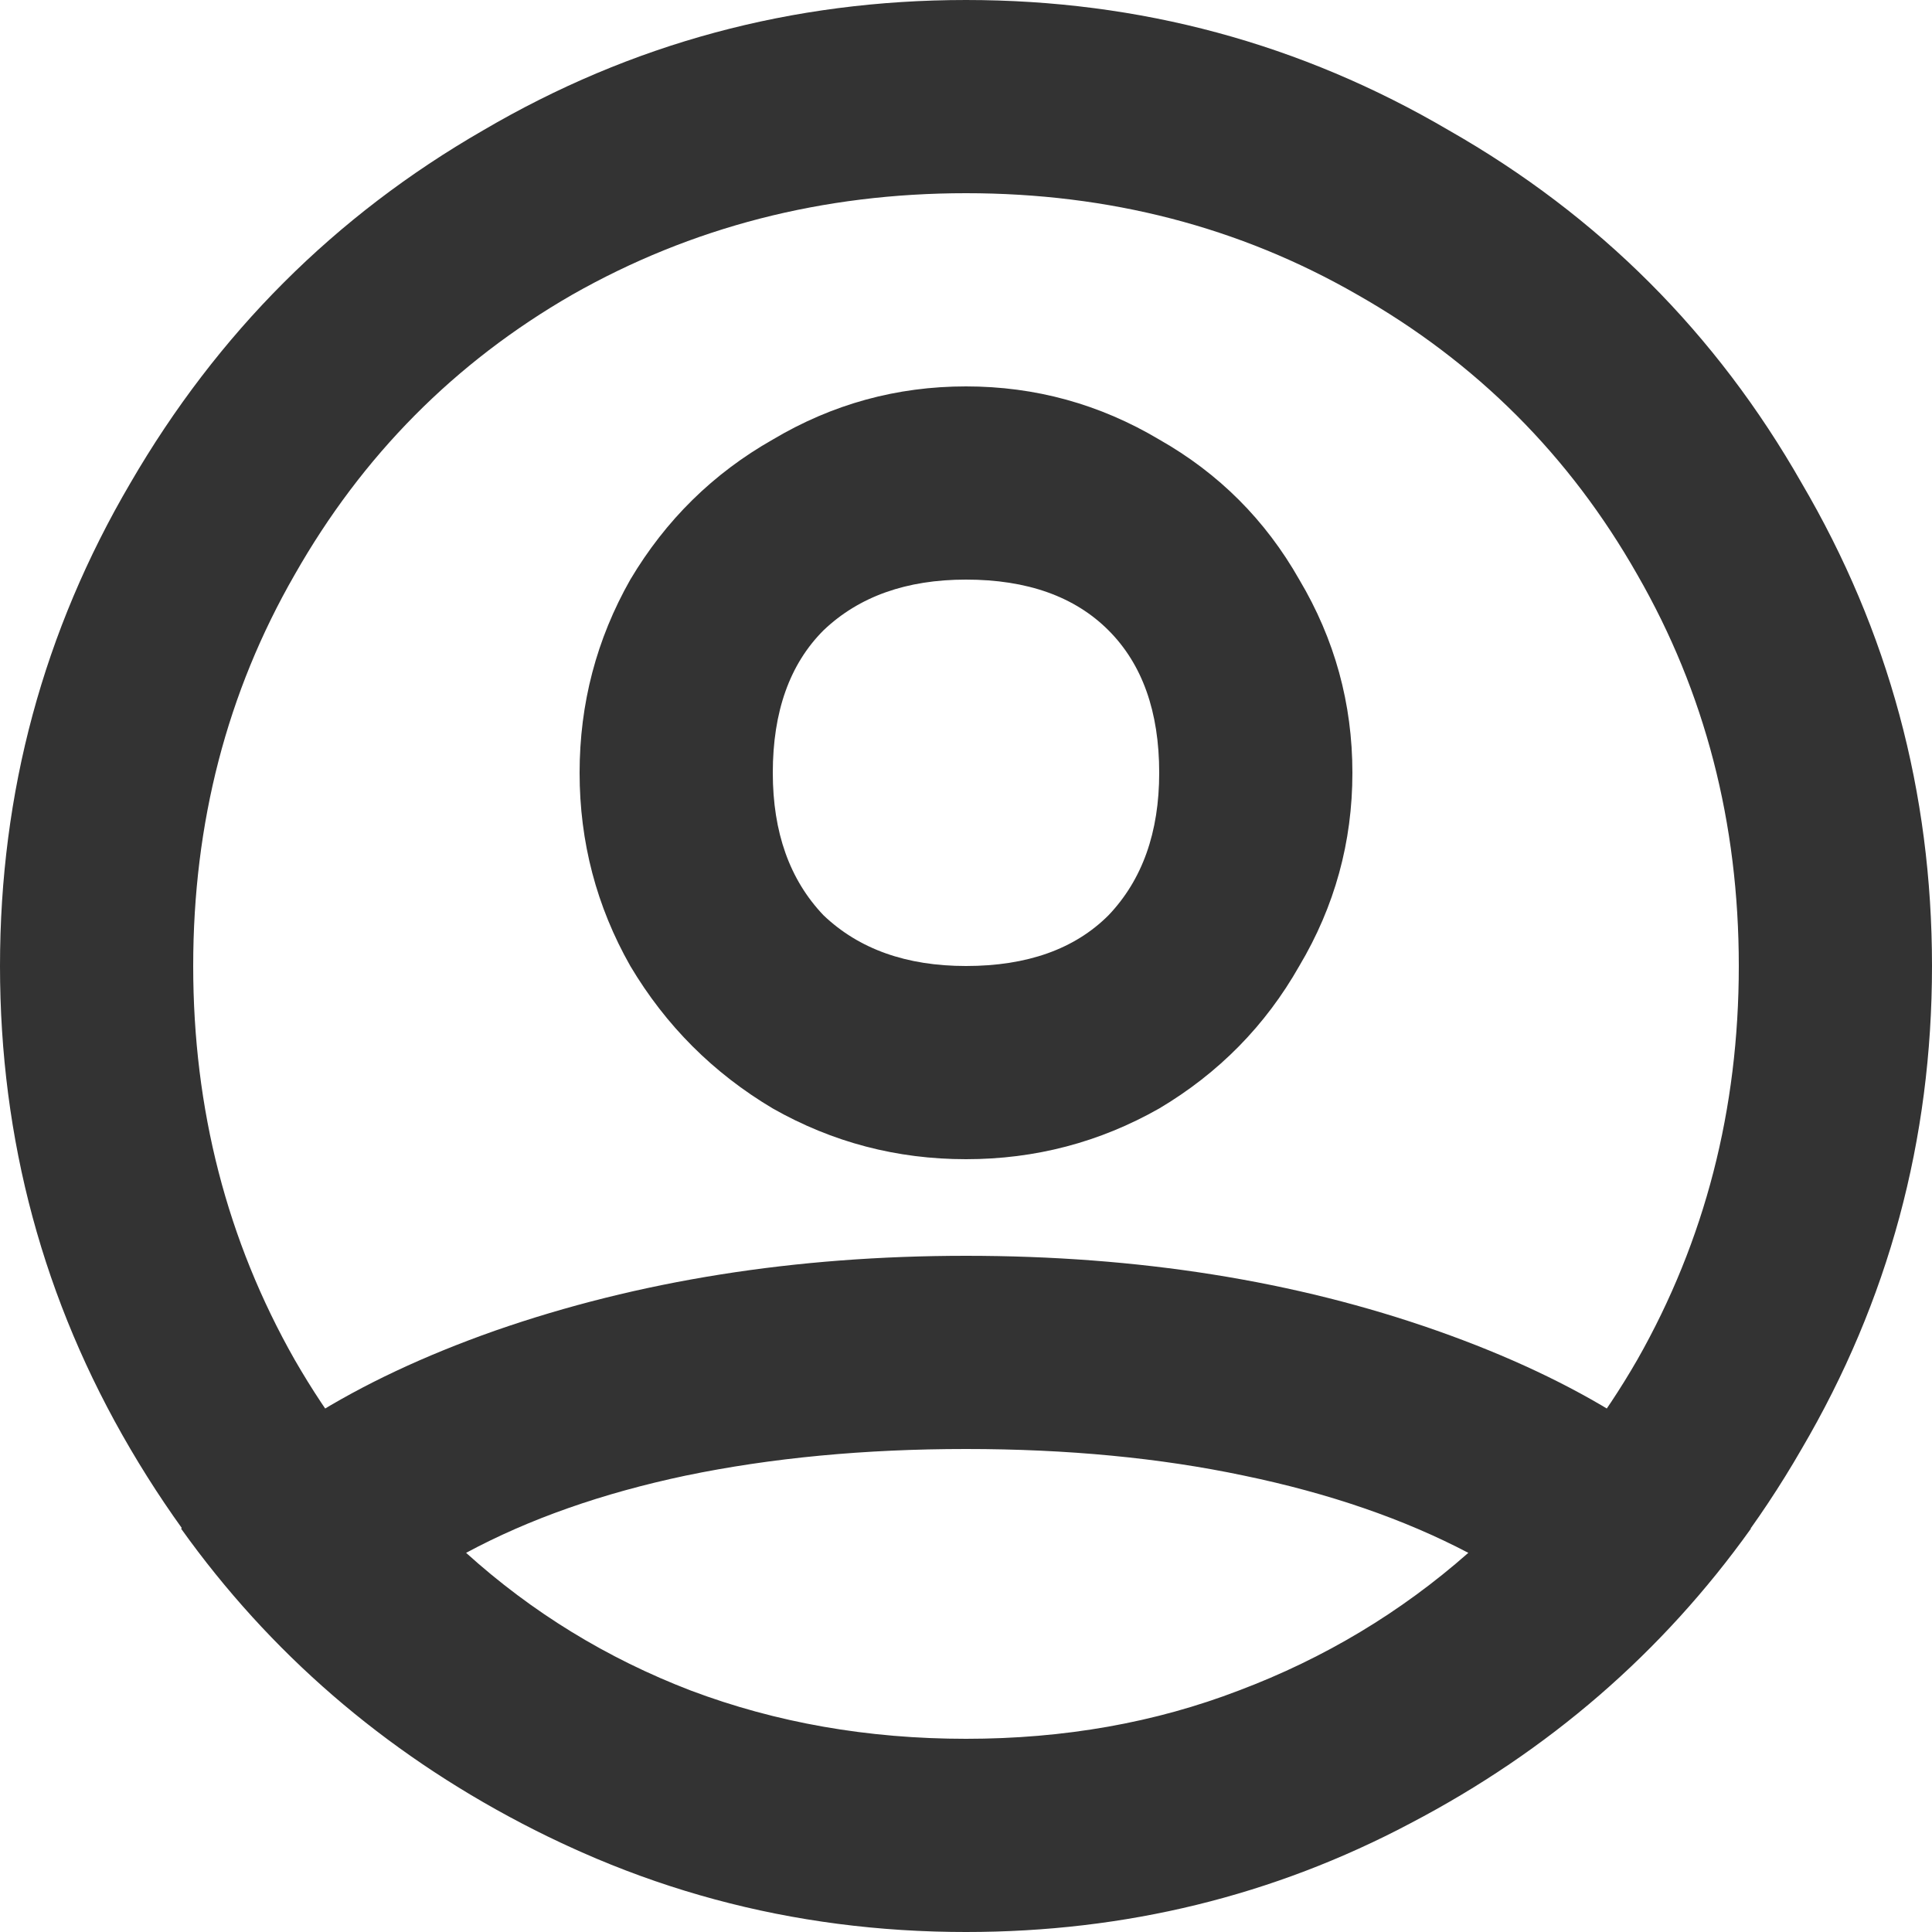 <svg width="20" height="20" viewBox="0 0 20 20" fill="none" xmlns="http://www.w3.org/2000/svg">
<path d="M10 20C8.367 20 6.833 19.625 5.4 18.875C3.967 18.125 2.792 17.108 1.875 15.825C2.575 14.975 3.658 14.292 5.125 13.775C6.608 13.258 8.233 13 10 13C11.783 13 13.408 13.258 14.875 13.775C16.342 14.292 17.425 14.975 18.125 15.825C17.208 17.108 16.033 18.125 14.6 18.875C13.183 19.625 11.65 20 10 20ZM10 18C11.017 18 11.958 17.833 12.825 17.5C13.708 17.167 14.5 16.692 15.2 16.075C14.533 15.725 13.758 15.458 12.875 15.275C12.008 15.092 11.05 15 10 15C8.95 15 7.983 15.092 7.1 15.275C6.233 15.458 5.475 15.725 4.825 16.075C5.508 16.692 6.283 17.167 7.15 17.5C8.033 17.833 8.983 18 10 18ZM10 12C9.283 12 8.617 11.825 8 11.475C7.383 11.108 6.892 10.617 6.525 10C6.175 9.383 6 8.717 6 8C6 7.283 6.175 6.617 6.525 6C6.892 5.383 7.383 4.9 8 4.55C8.617 4.183 9.283 4 10 4C10.717 4 11.383 4.183 12 4.55C12.617 4.9 13.1 5.383 13.45 6C13.817 6.617 14 7.283 14 8C14 8.717 13.817 9.383 13.45 10C13.1 10.617 12.617 11.108 12 11.475C11.383 11.825 10.717 12 10 12ZM10 10C10.633 10 11.125 9.825 11.475 9.475C11.825 9.108 12 8.617 12 8C12 7.367 11.825 6.875 11.475 6.525C11.125 6.175 10.633 6 10 6C9.383 6 8.892 6.175 8.525 6.525C8.175 6.875 8 7.367 8 8C8 8.617 8.175 9.108 8.525 9.475C8.892 9.825 9.383 10 10 10ZM10 20C8.2 20 6.533 19.55 5 18.65C3.467 17.75 2.25 16.533 1.35 15C0.45 13.467 5.96046e-08 11.8 5.96046e-08 10C5.96046e-08 8.2 0.45 6.533 1.35 5C2.25 3.45 3.467 2.233 5 1.35C6.533 0.45 8.2 -4.76837e-07 10 -4.76837e-07C11.8 -4.76837e-07 13.467 0.45 15 1.35C16.55 2.233 17.767 3.45 18.65 5C19.55 6.533 20 8.2 20 10C20 11.8 19.55 13.467 18.65 15C17.767 16.533 16.55 17.75 15 18.65C13.467 19.55 11.8 20 10 20ZM10 18C11.483 18 12.833 17.65 14.05 16.95C15.283 16.25 16.25 15.292 16.95 14.075C17.65 12.842 18 11.483 18 10C18 8.517 17.65 7.167 16.95 5.95C16.25 4.717 15.283 3.75 14.05 3.05C12.833 2.35 11.483 2 10 2C8.517 2 7.158 2.35 5.925 3.05C4.708 3.75 3.75 4.717 3.05 5.95C2.35 7.167 2 8.517 2 10C2 11.483 2.35 12.842 3.05 14.075C3.75 15.292 4.708 16.25 5.925 16.95C7.158 17.65 8.517 18 10 18Z" fill="#333333"/>
</svg>
